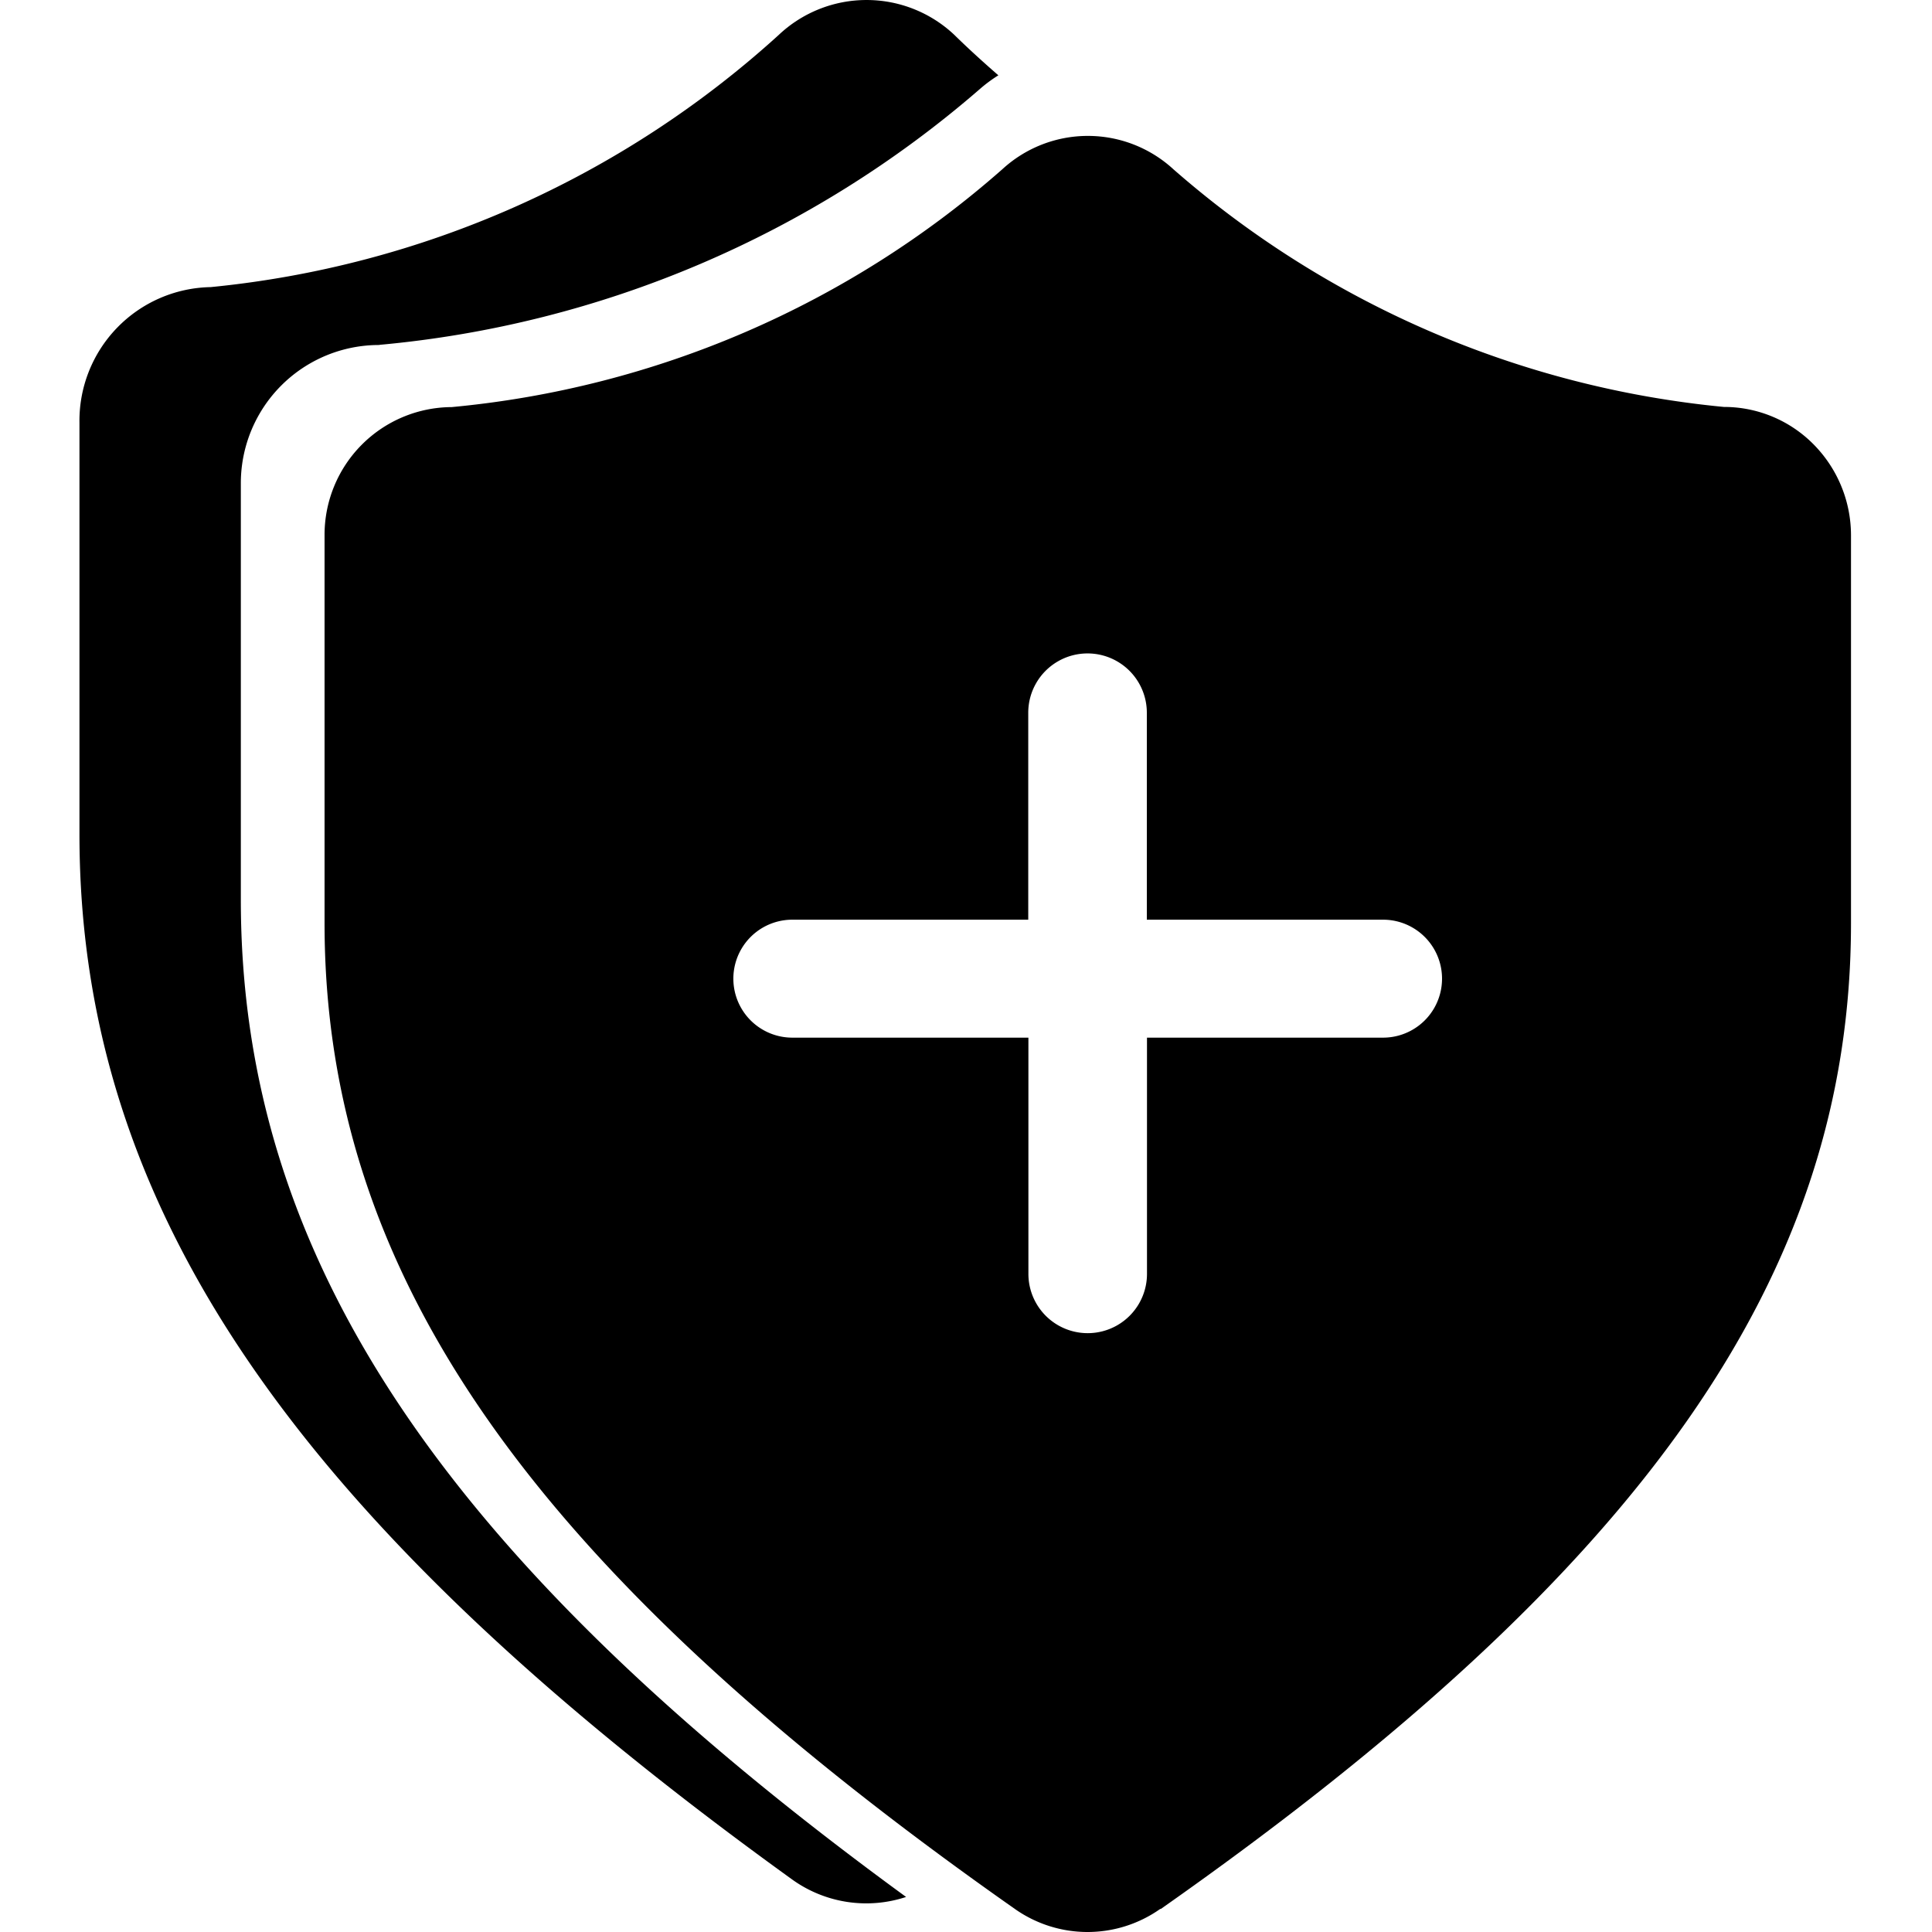 <?xml version="1.0" standalone="no"?><!DOCTYPE svg PUBLIC "-//W3C//DTD SVG 1.1//EN" "http://www.w3.org/Graphics/SVG/1.1/DTD/svg11.dtd"><svg t="1645003842305" class="icon" viewBox="0 0 1024 1024" version="1.1" xmlns="http://www.w3.org/2000/svg" p-id="2791" xmlns:xlink="http://www.w3.org/1999/xlink" width="128" height="128"><defs><style type="text/css"></style></defs><path d="M614.937 1011.779a66.809 66.809 0 0 1-77.036 0c-256.43-180.053-365.88-336.352-365.88-522.509V283.73a67.716 67.716 0 0 1 67.386-67.963 513.601 513.601 0 0 0 291.813-126.029 66.974 66.974 0 0 1 90.728 0 517.973 517.973 0 0 0 291.731 125.947 66.726 66.726 0 0 1 47.591 19.878 68.541 68.541 0 0 1 19.795 48.086v205.622c0 186.157-109.368 342.456-365.798 522.509zM732.966 487.455H607.844V377.757a31.425 31.425 0 1 0-62.85 0v109.698H419.955a31.26 31.26 0 0 0 0 62.52h125.122v125.204a31.425 31.425 0 1 0 62.85 0V549.975h125.122a31.26 31.26 0 0 0 0-62.52zM201.137 182.858a73.242 73.242 0 0 0-73.489 73.077v220.963c0 188.631 106.151 348.724 352.601 528.53a67.303 67.303 0 0 1-60.705-9.485C155.03 805.085 42.116 639.465 42.116 442.174V224.262a70.85 70.85 0 0 1 69.53-72.087 523.581 523.581 0 0 0 301.051-133.617 67.798 67.798 0 0 1 93.202 0s8.825 8.825 23.259 21.362a75.304 75.304 0 0 0-9.898 7.341 563.172 563.172 0 0 1-318.124 135.514z" p-id="2792"></path></svg>